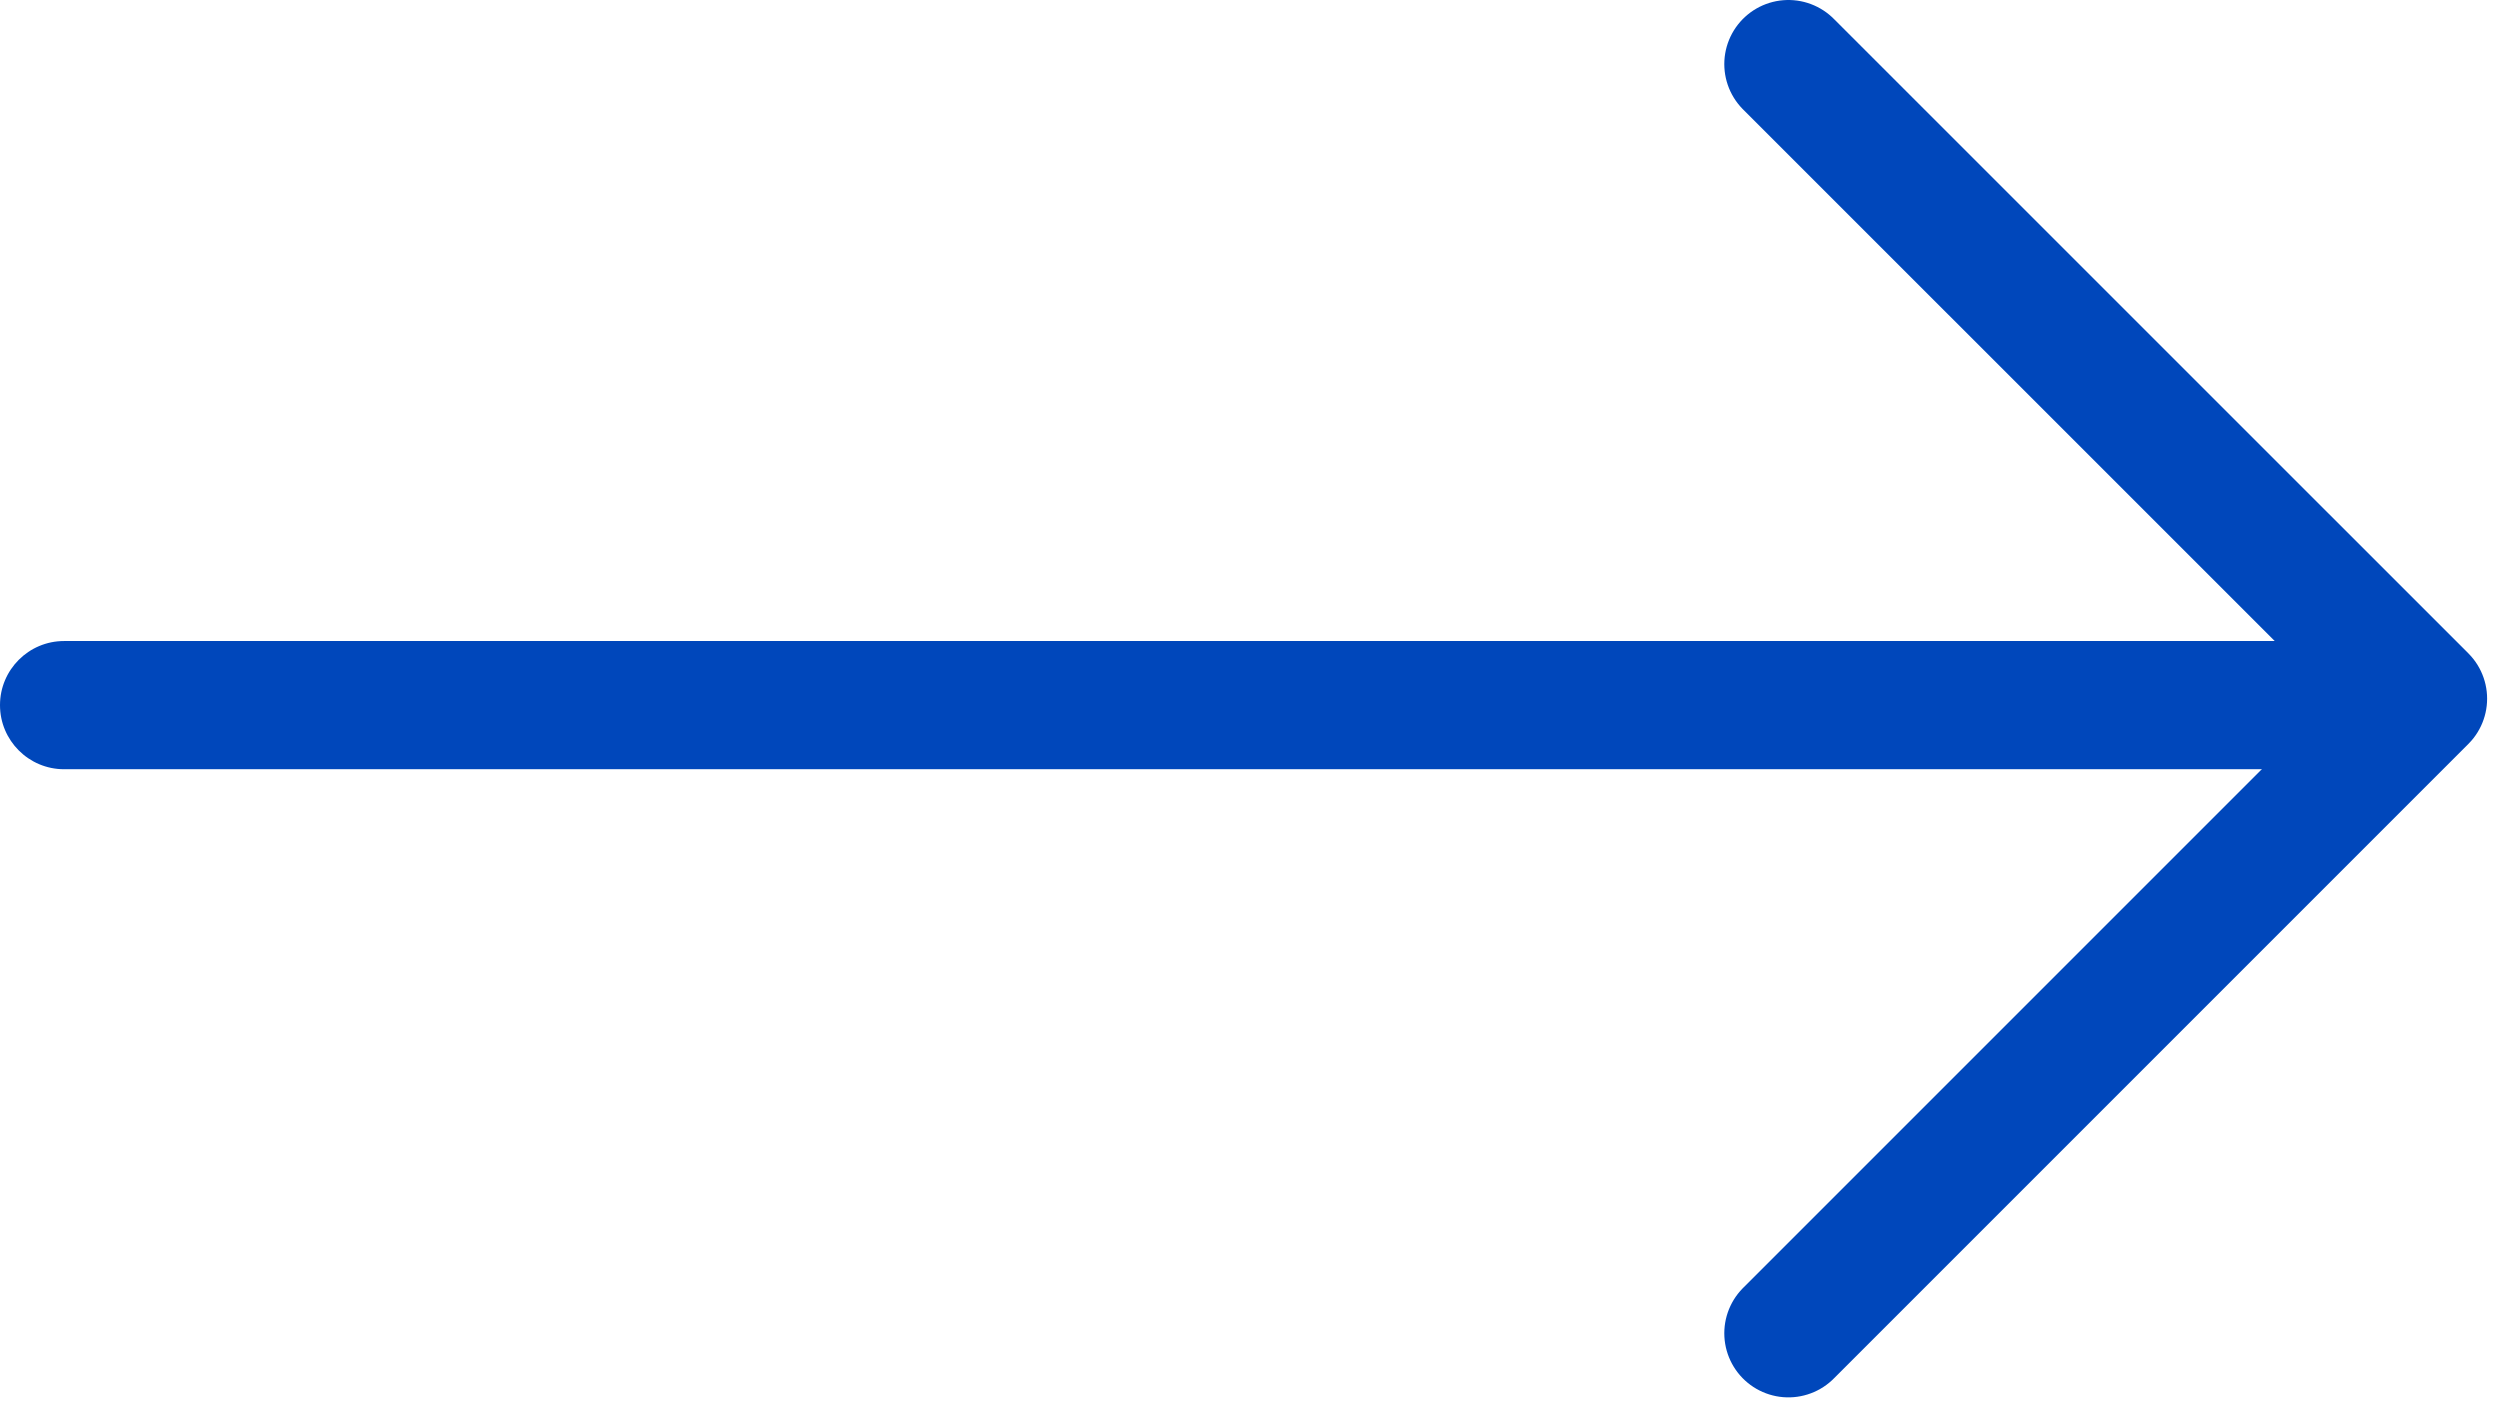 <?xml version="1.0" encoding="UTF-8"?> <svg xmlns="http://www.w3.org/2000/svg" width="39" height="22" viewBox="0 0 39 22" fill="none"> <path d="M1 10C0.448 10 -4.82823e-08 10.448 0 11C4.82823e-08 11.552 0.448 12 1 12L1 10ZM1 12L37 12L37 10L1 10L1 12Z" fill="#0047BB"></path> <path d="M27.899 1L37.799 10.899L27.899 20.799" stroke="#0047BB" stroke-width="2" stroke-linecap="round" stroke-linejoin="round"></path> </svg> 